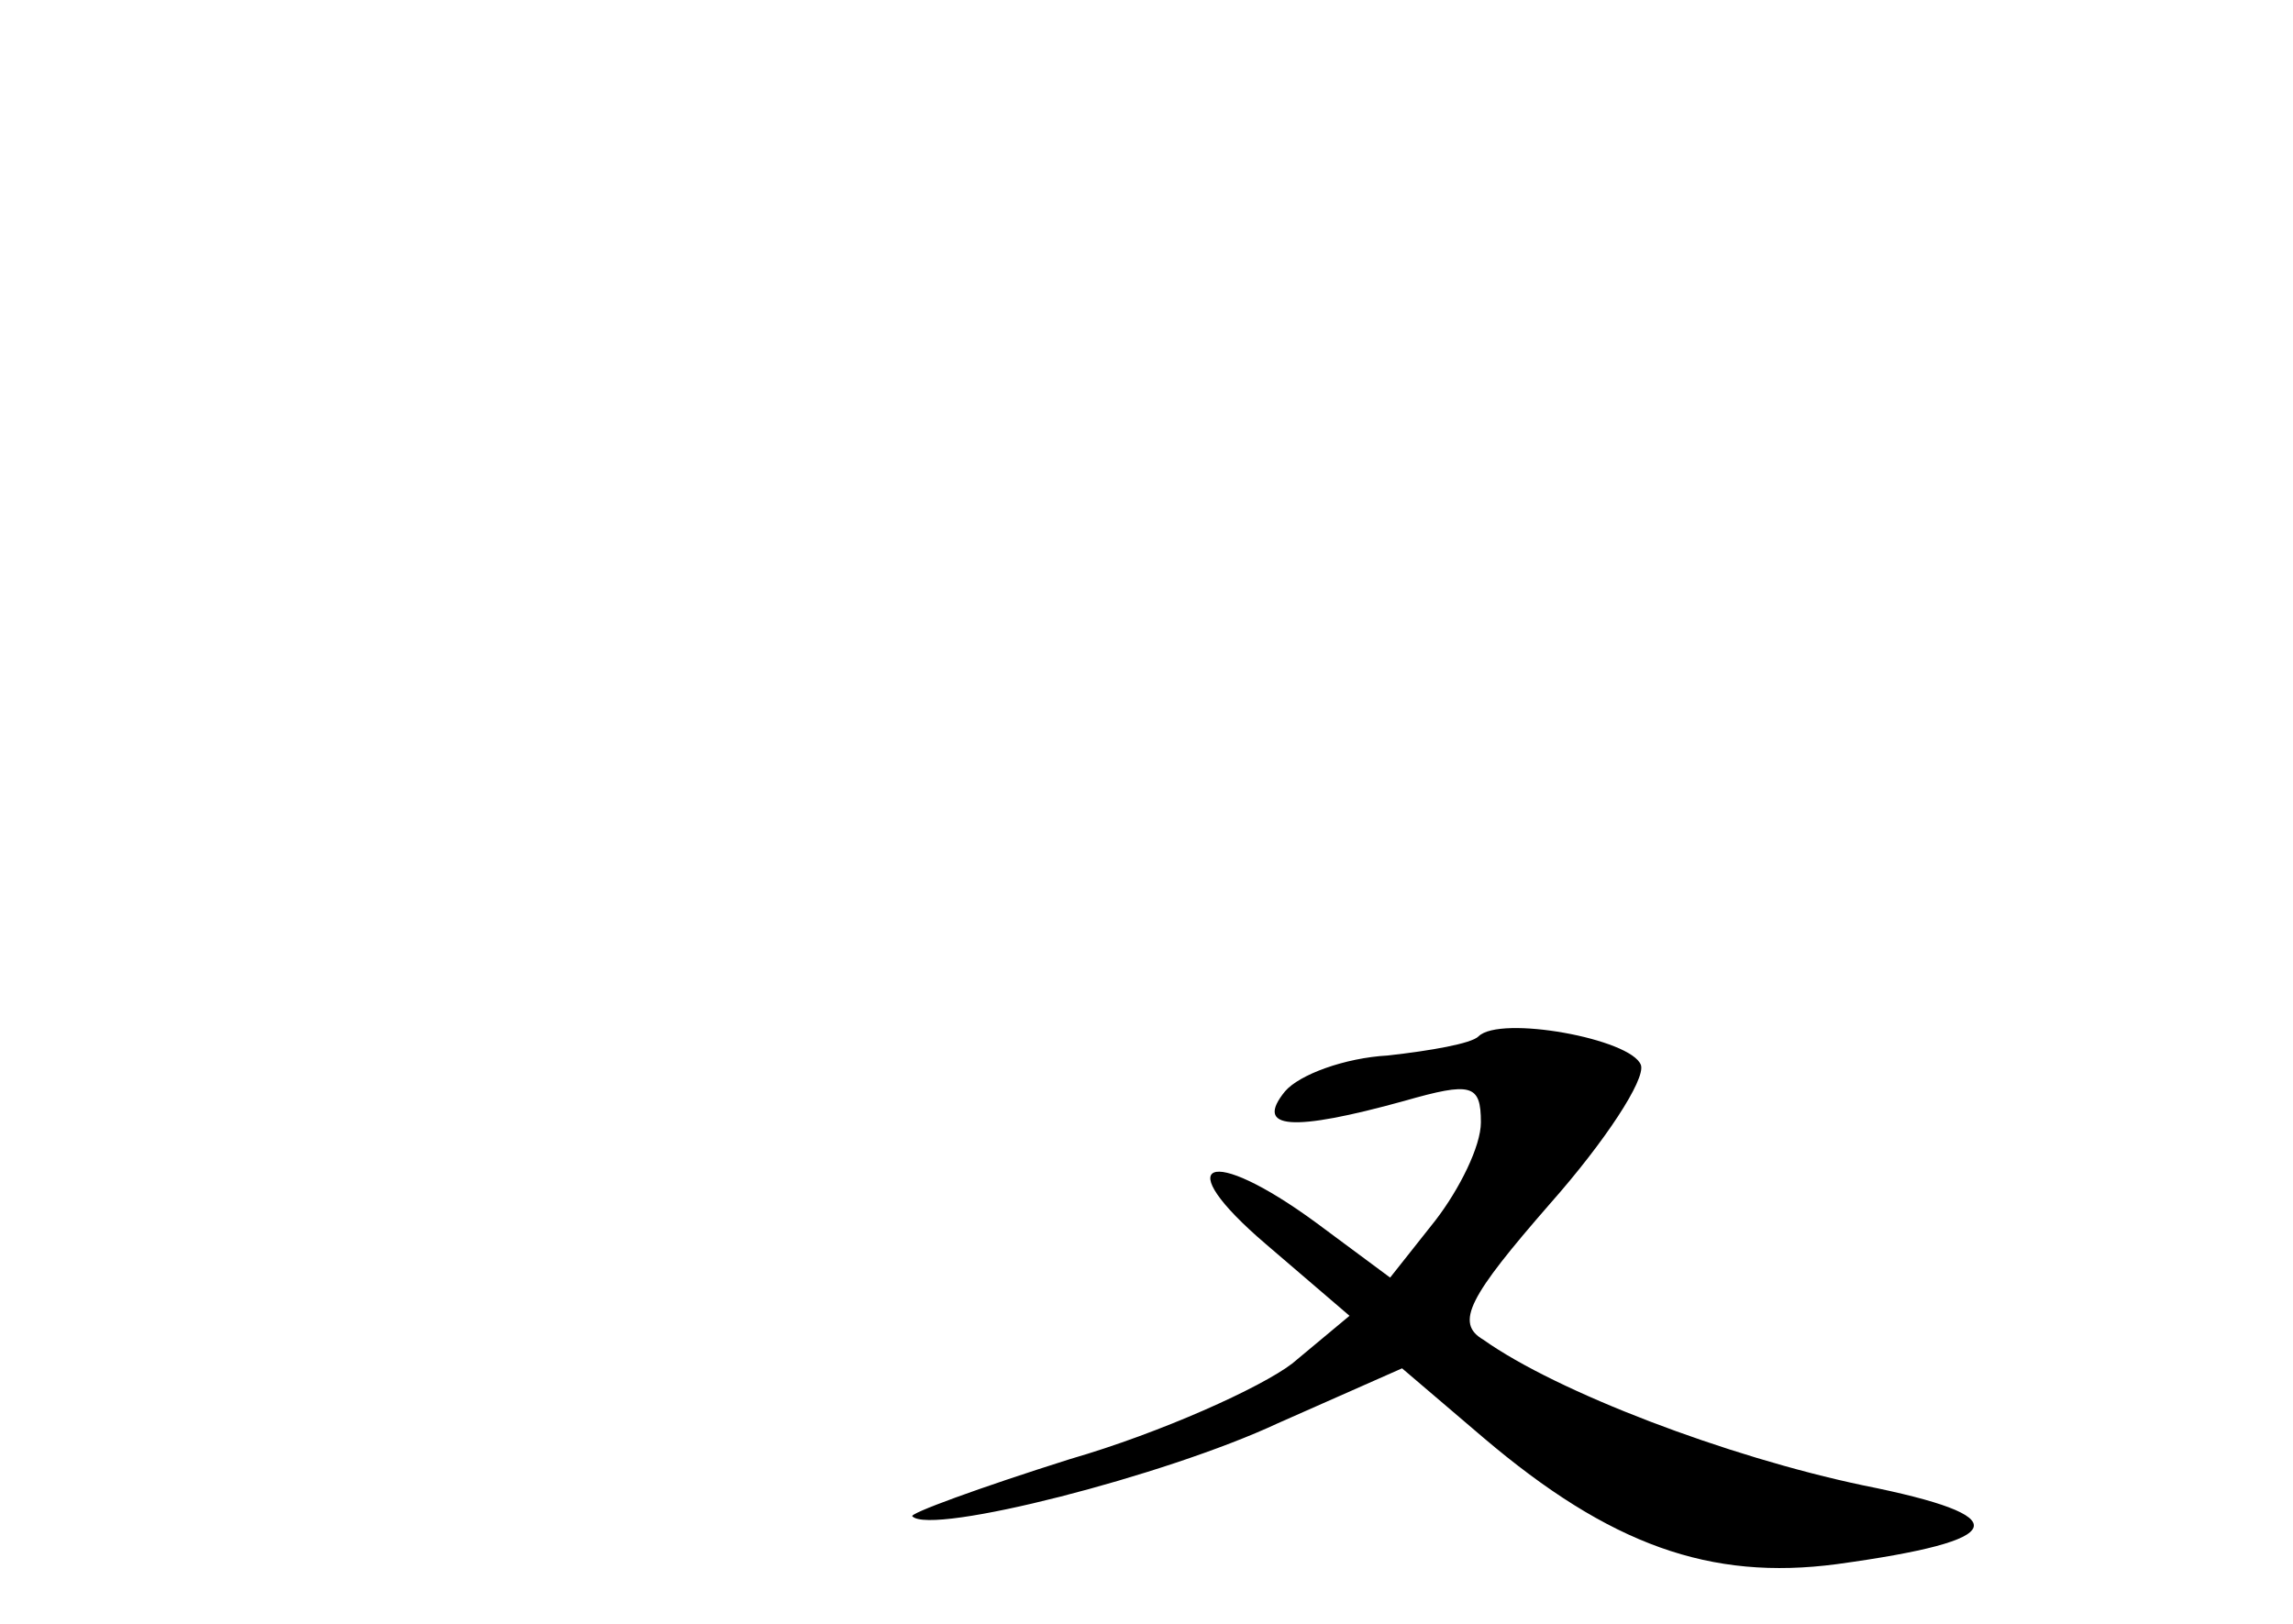 <?xml version="1.0" standalone="no"?>
<!DOCTYPE svg PUBLIC "-//W3C//DTD SVG 20010904//EN"
 "http://www.w3.org/TR/2001/REC-SVG-20010904/DTD/svg10.dtd">
<svg version="1.0" xmlns="http://www.w3.org/2000/svg"
 width="96pt" height="68pt" viewBox="0 0 96 68"
 preserveAspectRatio="xMidYMid meet">
<g transform="translate(0,68) scale(0.1,-0.1)"
fill="#000000" stroke="none">
<path d="M619 246 c-3 -3 -20 -6 -38 -8 -18 -1 -37 -8 -43 -15 -13 -16 3 -17
50 -4 28 8 32 7 32 -9 0 -10 -9 -28 -19 -41 l-19 -24 -31 23 c-45 33 -62 26
-21 -9 l35 -30 -24 -20 c-13 -10 -55 -29 -93 -40 -38 -12 -68 -23 -66 -24 8
-8 106 17 153 39 l52 23 34 -29 c53 -45 95 -60 148 -53 73 10 76 20 11 33 -57
12 -128 39 -159 61 -12 7 -6 18 28 57 23 26 40 52 38 58 -4 11 -59 21 -68 12z"/>
</g>
</svg>
